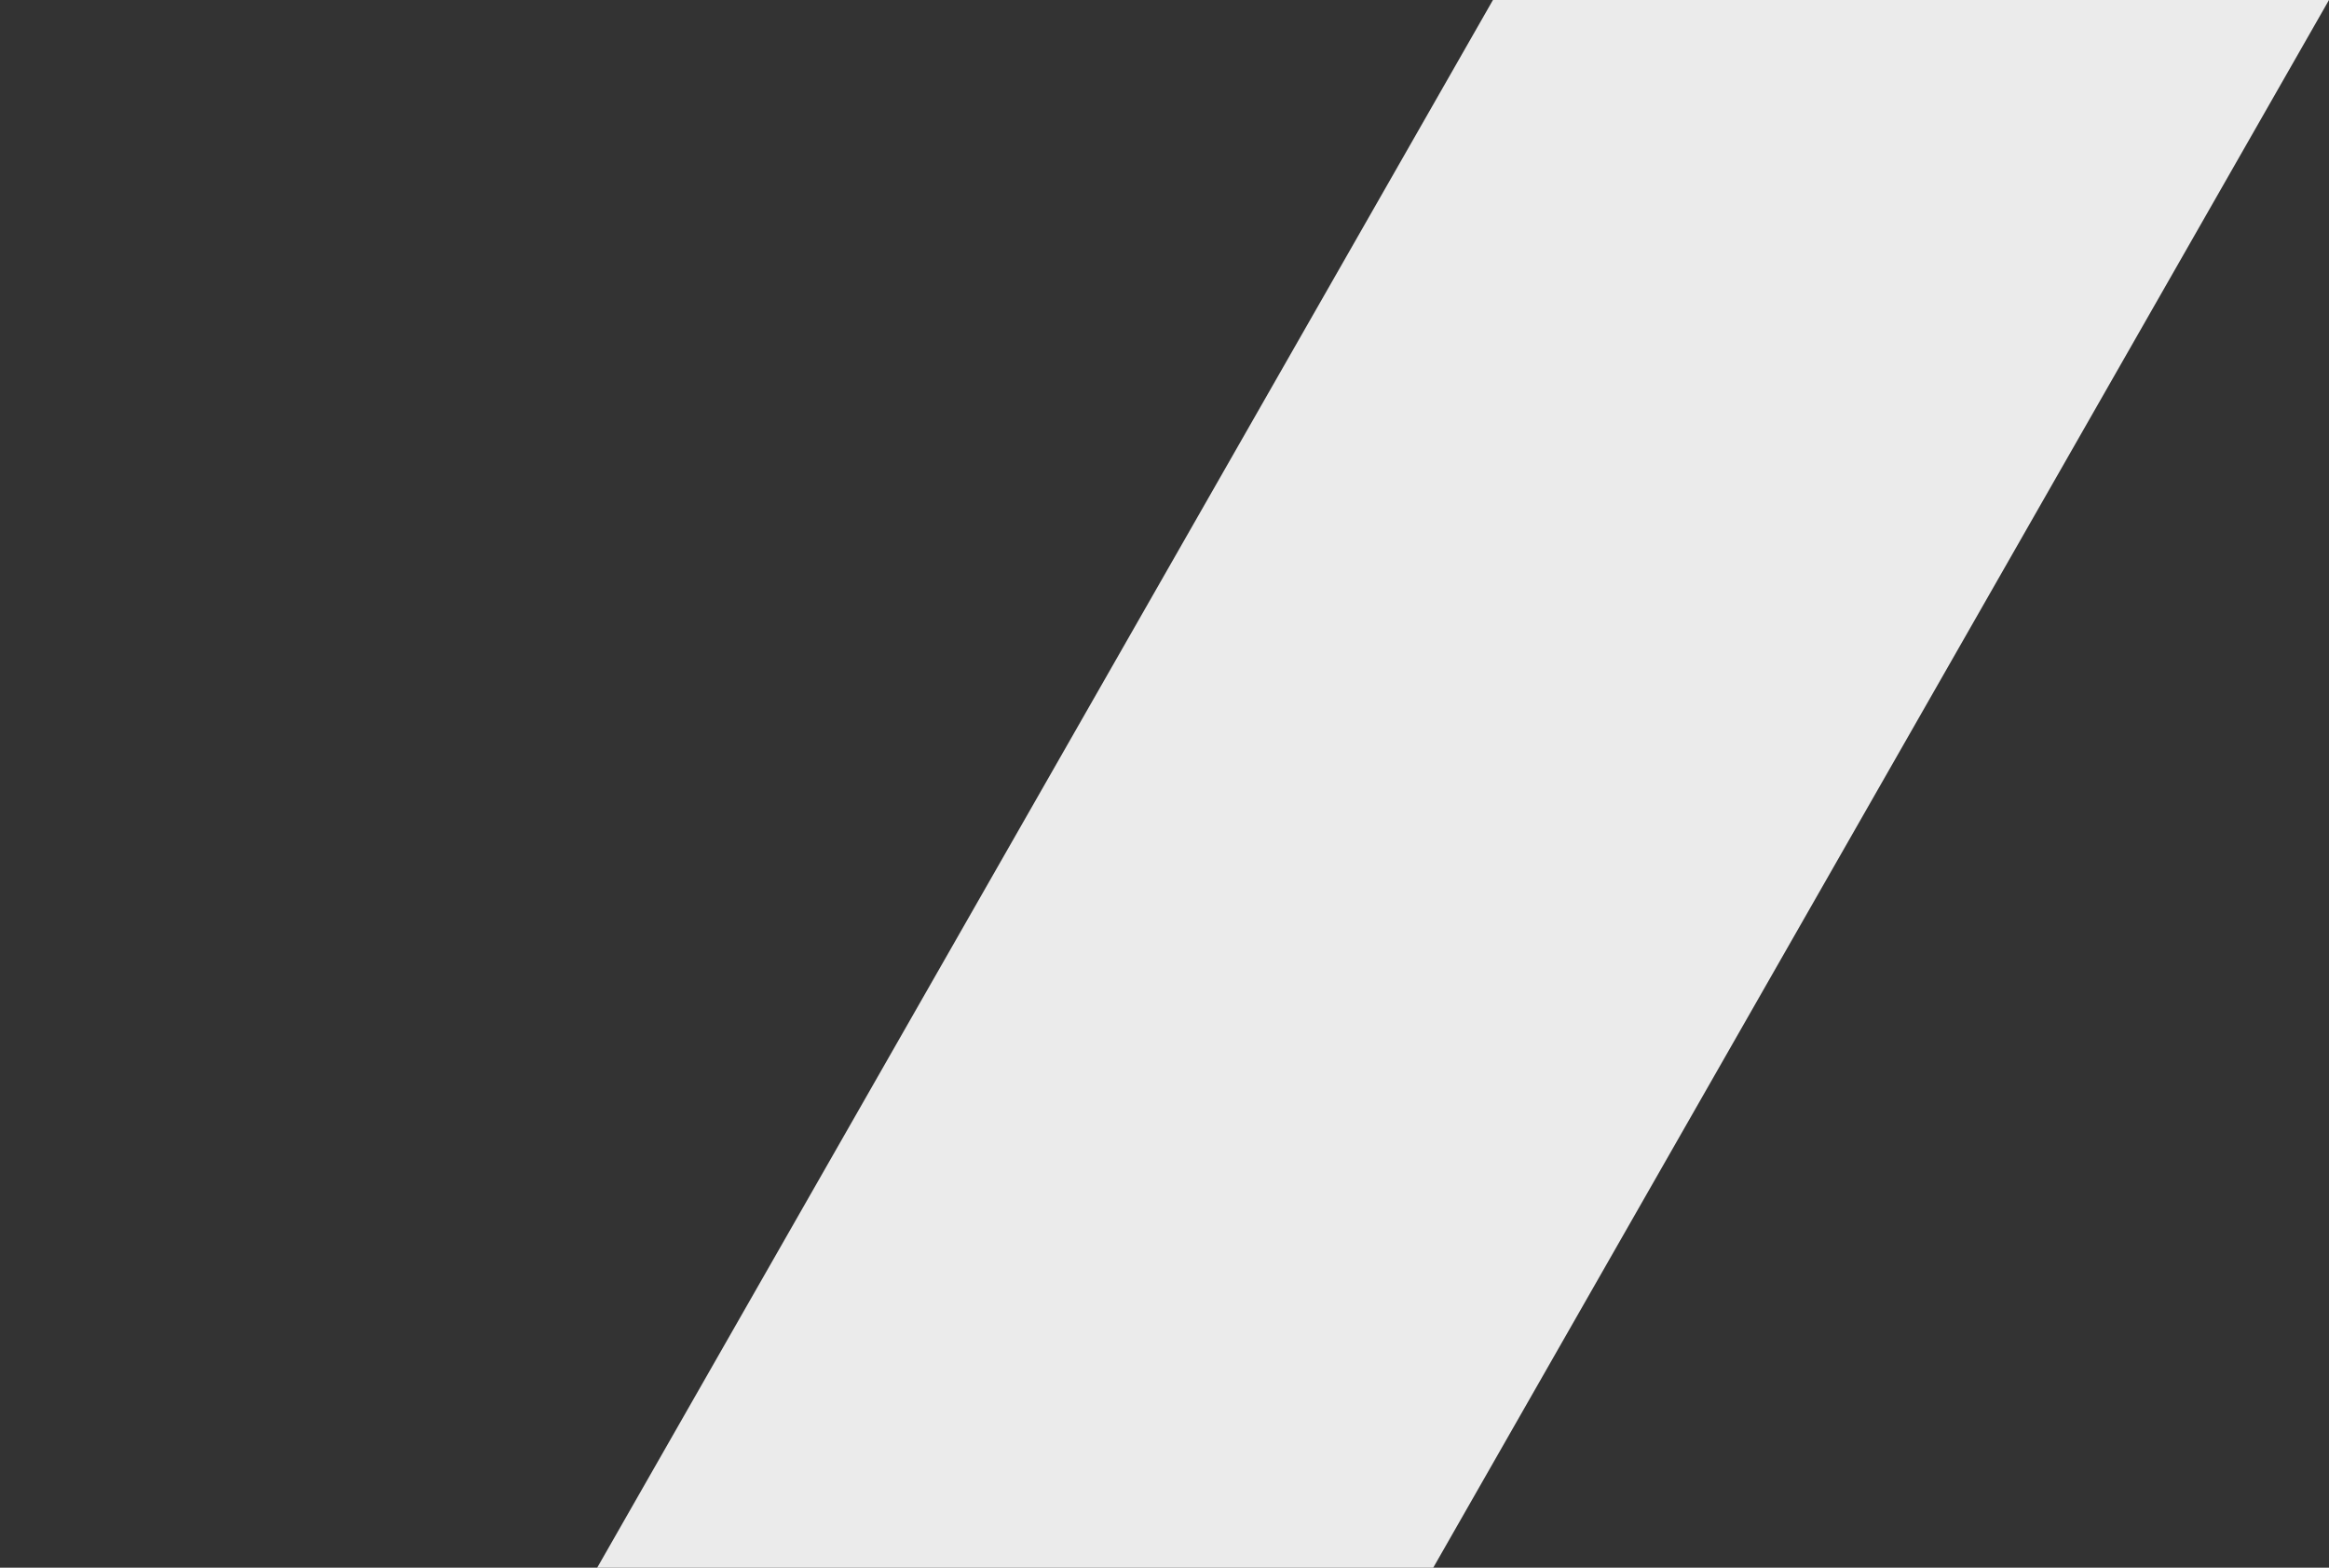 <?xml version="1.0" encoding="utf-8"?>
<!-- Generator: Adobe Illustrator 21.0.0, SVG Export Plug-In . SVG Version: 6.00 Build 0)  -->
<svg version="1.1" id="Слой_1" xmlns="http://www.w3.org/2000/svg" xmlns:xlink="http://www.w3.org/1999/xlink" x="0px" y="0px"
	 viewBox="0 0 156 105" style="enable-background:new 0 0 156 105;" xml:space="preserve">
<rect x="0" y="0" width="156" height="105" fill="#333333" stroke="none"/>
<style type="text/css">
	.st0{opacity:0.9;fill:#FFFFFF;enable-background:new    ;}
</style>
<path id="Прямоугольник_1" class="st0" d="M100,0h56L96,105H40L100,0z"/>
</svg>
